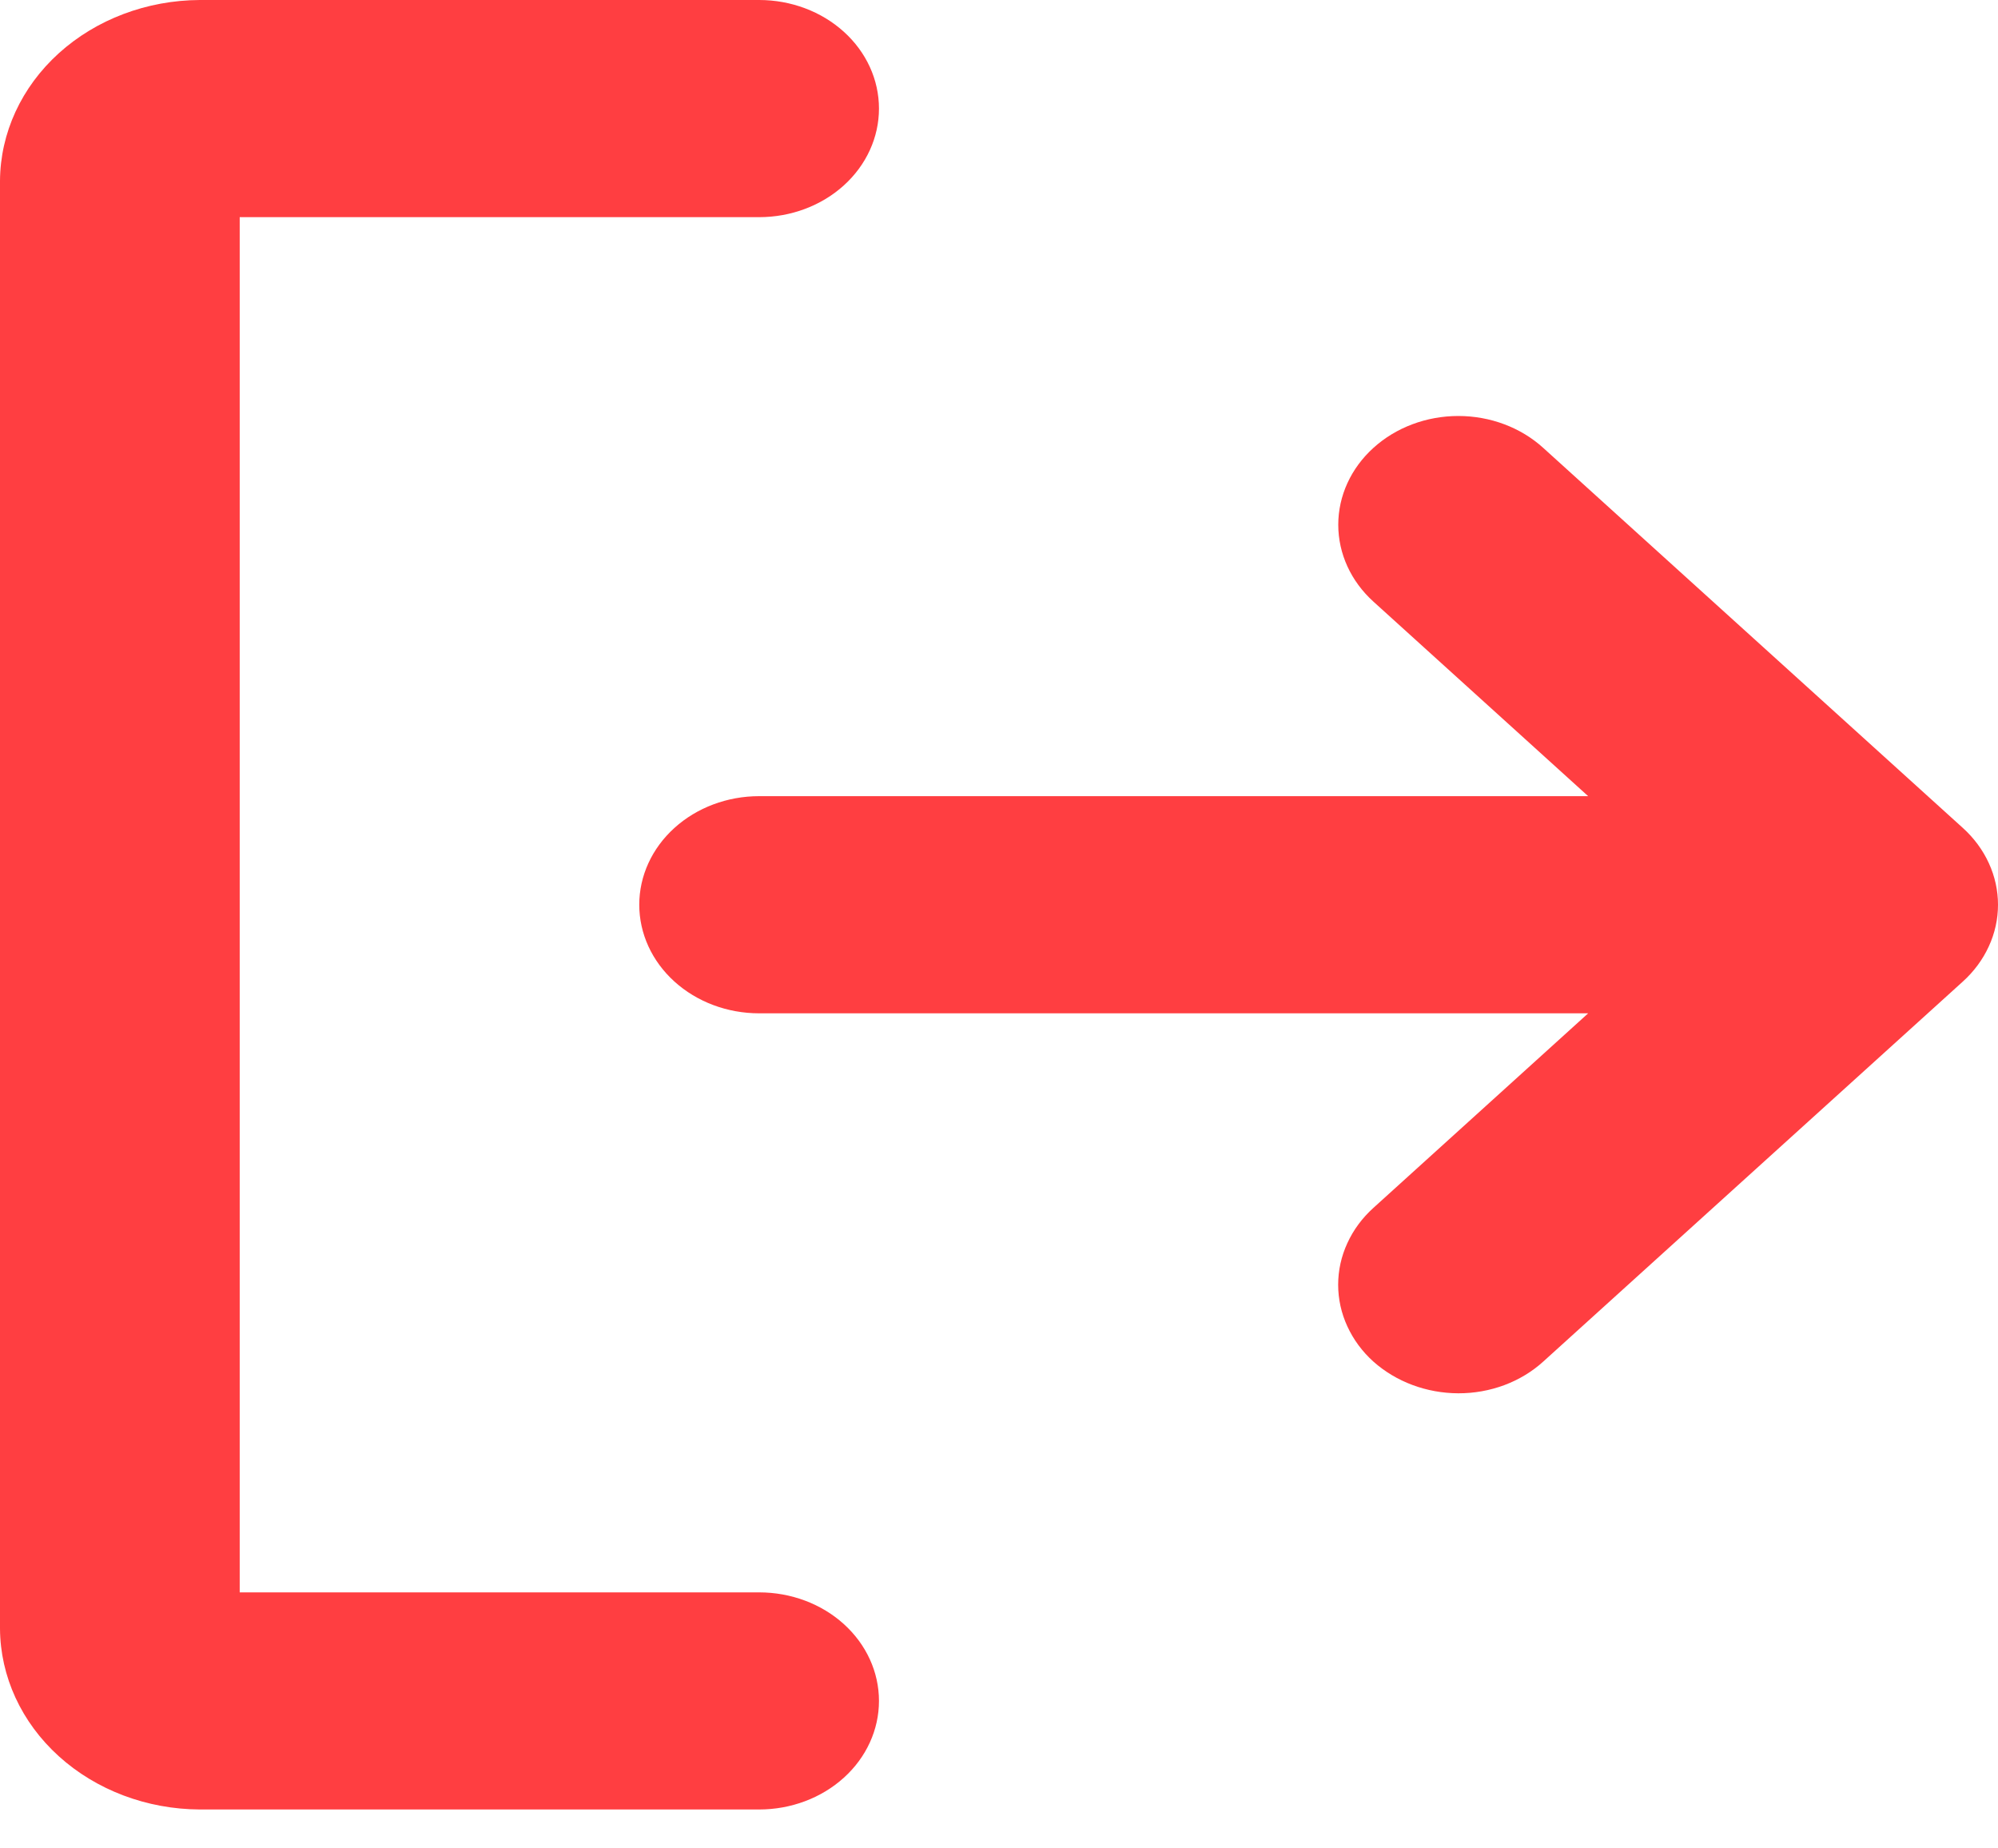 <svg width="40" height="37" viewBox="0 0 40 37" fill="none" xmlns="http://www.w3.org/2000/svg">
<path d="M39.294 19.65L30.895 27.256C30.672 27.458 30.407 27.618 30.115 27.727C29.824 27.835 29.511 27.891 29.196 27.89C28.559 27.888 27.95 27.66 27.496 27.256C27.272 27.055 27.095 26.814 26.974 26.55C26.852 26.286 26.79 26.003 26.79 25.717C26.79 25.431 26.852 25.148 26.974 24.884C27.095 24.619 27.272 24.38 27.496 24.178L31.795 20.284H15.198C14.561 20.284 13.951 20.055 13.501 19.647C13.051 19.24 12.798 18.687 12.798 18.11C12.798 17.534 13.051 16.981 13.501 16.574C13.951 16.166 14.561 15.937 15.198 15.937H31.795L27.496 12.043C27.045 11.635 26.792 11.082 26.792 10.504C26.792 9.927 27.045 9.373 27.496 8.965C27.947 8.556 28.558 8.327 29.196 8.327C29.833 8.327 30.445 8.556 30.895 8.965L39.294 16.571C39.518 16.773 39.695 17.013 39.816 17.277C39.938 17.541 40 17.825 40 18.11C40 18.397 39.938 18.68 39.816 18.944C39.695 19.208 39.518 19.448 39.294 19.65ZM15.198 31.875H4.799V4.347H15.198C15.834 4.347 16.445 4.118 16.895 3.71C17.345 3.302 17.597 2.75 17.597 2.173C17.597 1.597 17.345 1.044 16.895 0.637C16.445 0.229 15.834 0 15.198 0H3.999C2.94 0.005 1.926 0.388 1.177 1.066C0.428 1.744 0.005 2.663 0 3.622V32.599C0.005 33.558 0.428 34.477 1.177 35.155C1.926 35.833 2.94 36.216 3.999 36.221H15.198C15.834 36.221 16.445 35.992 16.895 35.584C17.345 35.177 17.597 34.624 17.597 34.048C17.597 33.471 17.345 32.919 16.895 32.511C16.445 32.103 15.834 31.875 15.198 31.875Z" fill="#FF3E41"/>
</svg>
